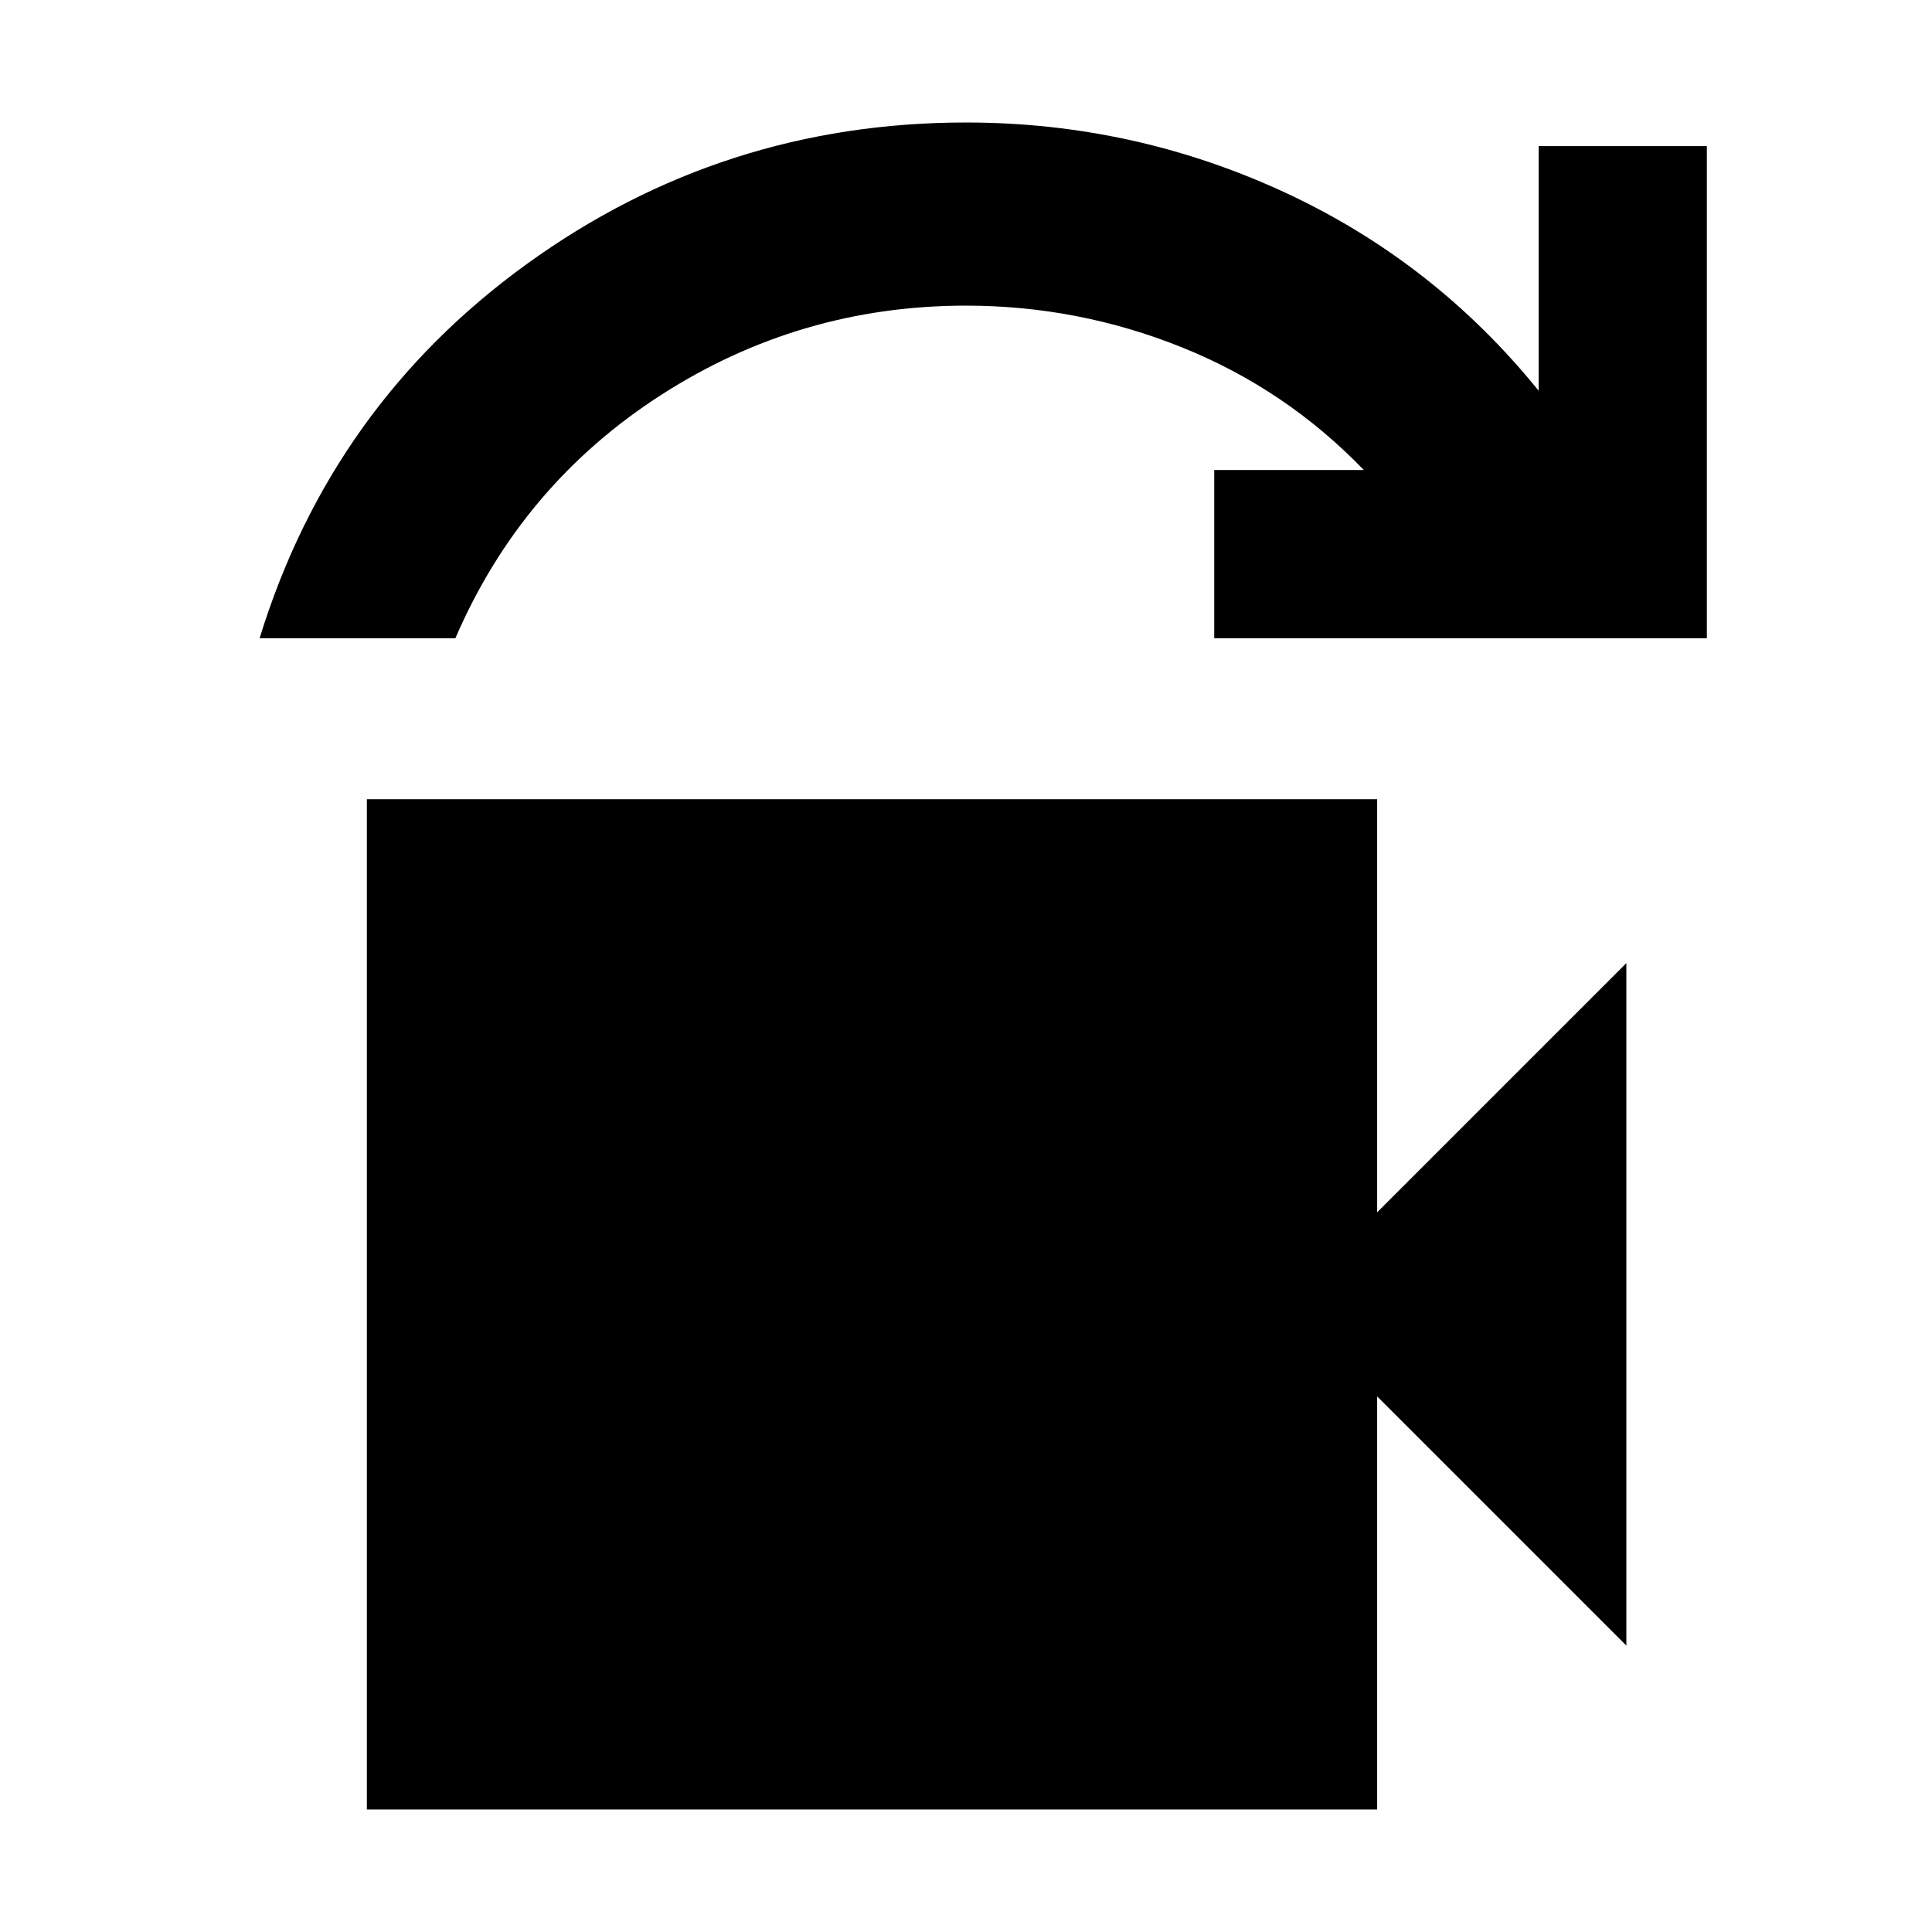 <svg xmlns="http://www.w3.org/2000/svg" height="24" viewBox="0 -960 960 960" width="24"><path d="M129-642.87q35.61-115.7 132.82-185.98 97.2-70.28 218.18-70.28 82.96 0 157.65 34.4 74.7 34.4 126.89 98.88v-121.56h83.59v244.54H603.35v-83.59h74.32q-38.76-40.19-90.35-60.93-51.6-20.74-107.32-20.74-82.67 0-151.77 44.55-69.1 44.56-101.95 120.71H129Zm53.3 582v-502h502v205.26l123.83-123.82v339.13L684.3-266.13v205.26h-502Z"/></svg>